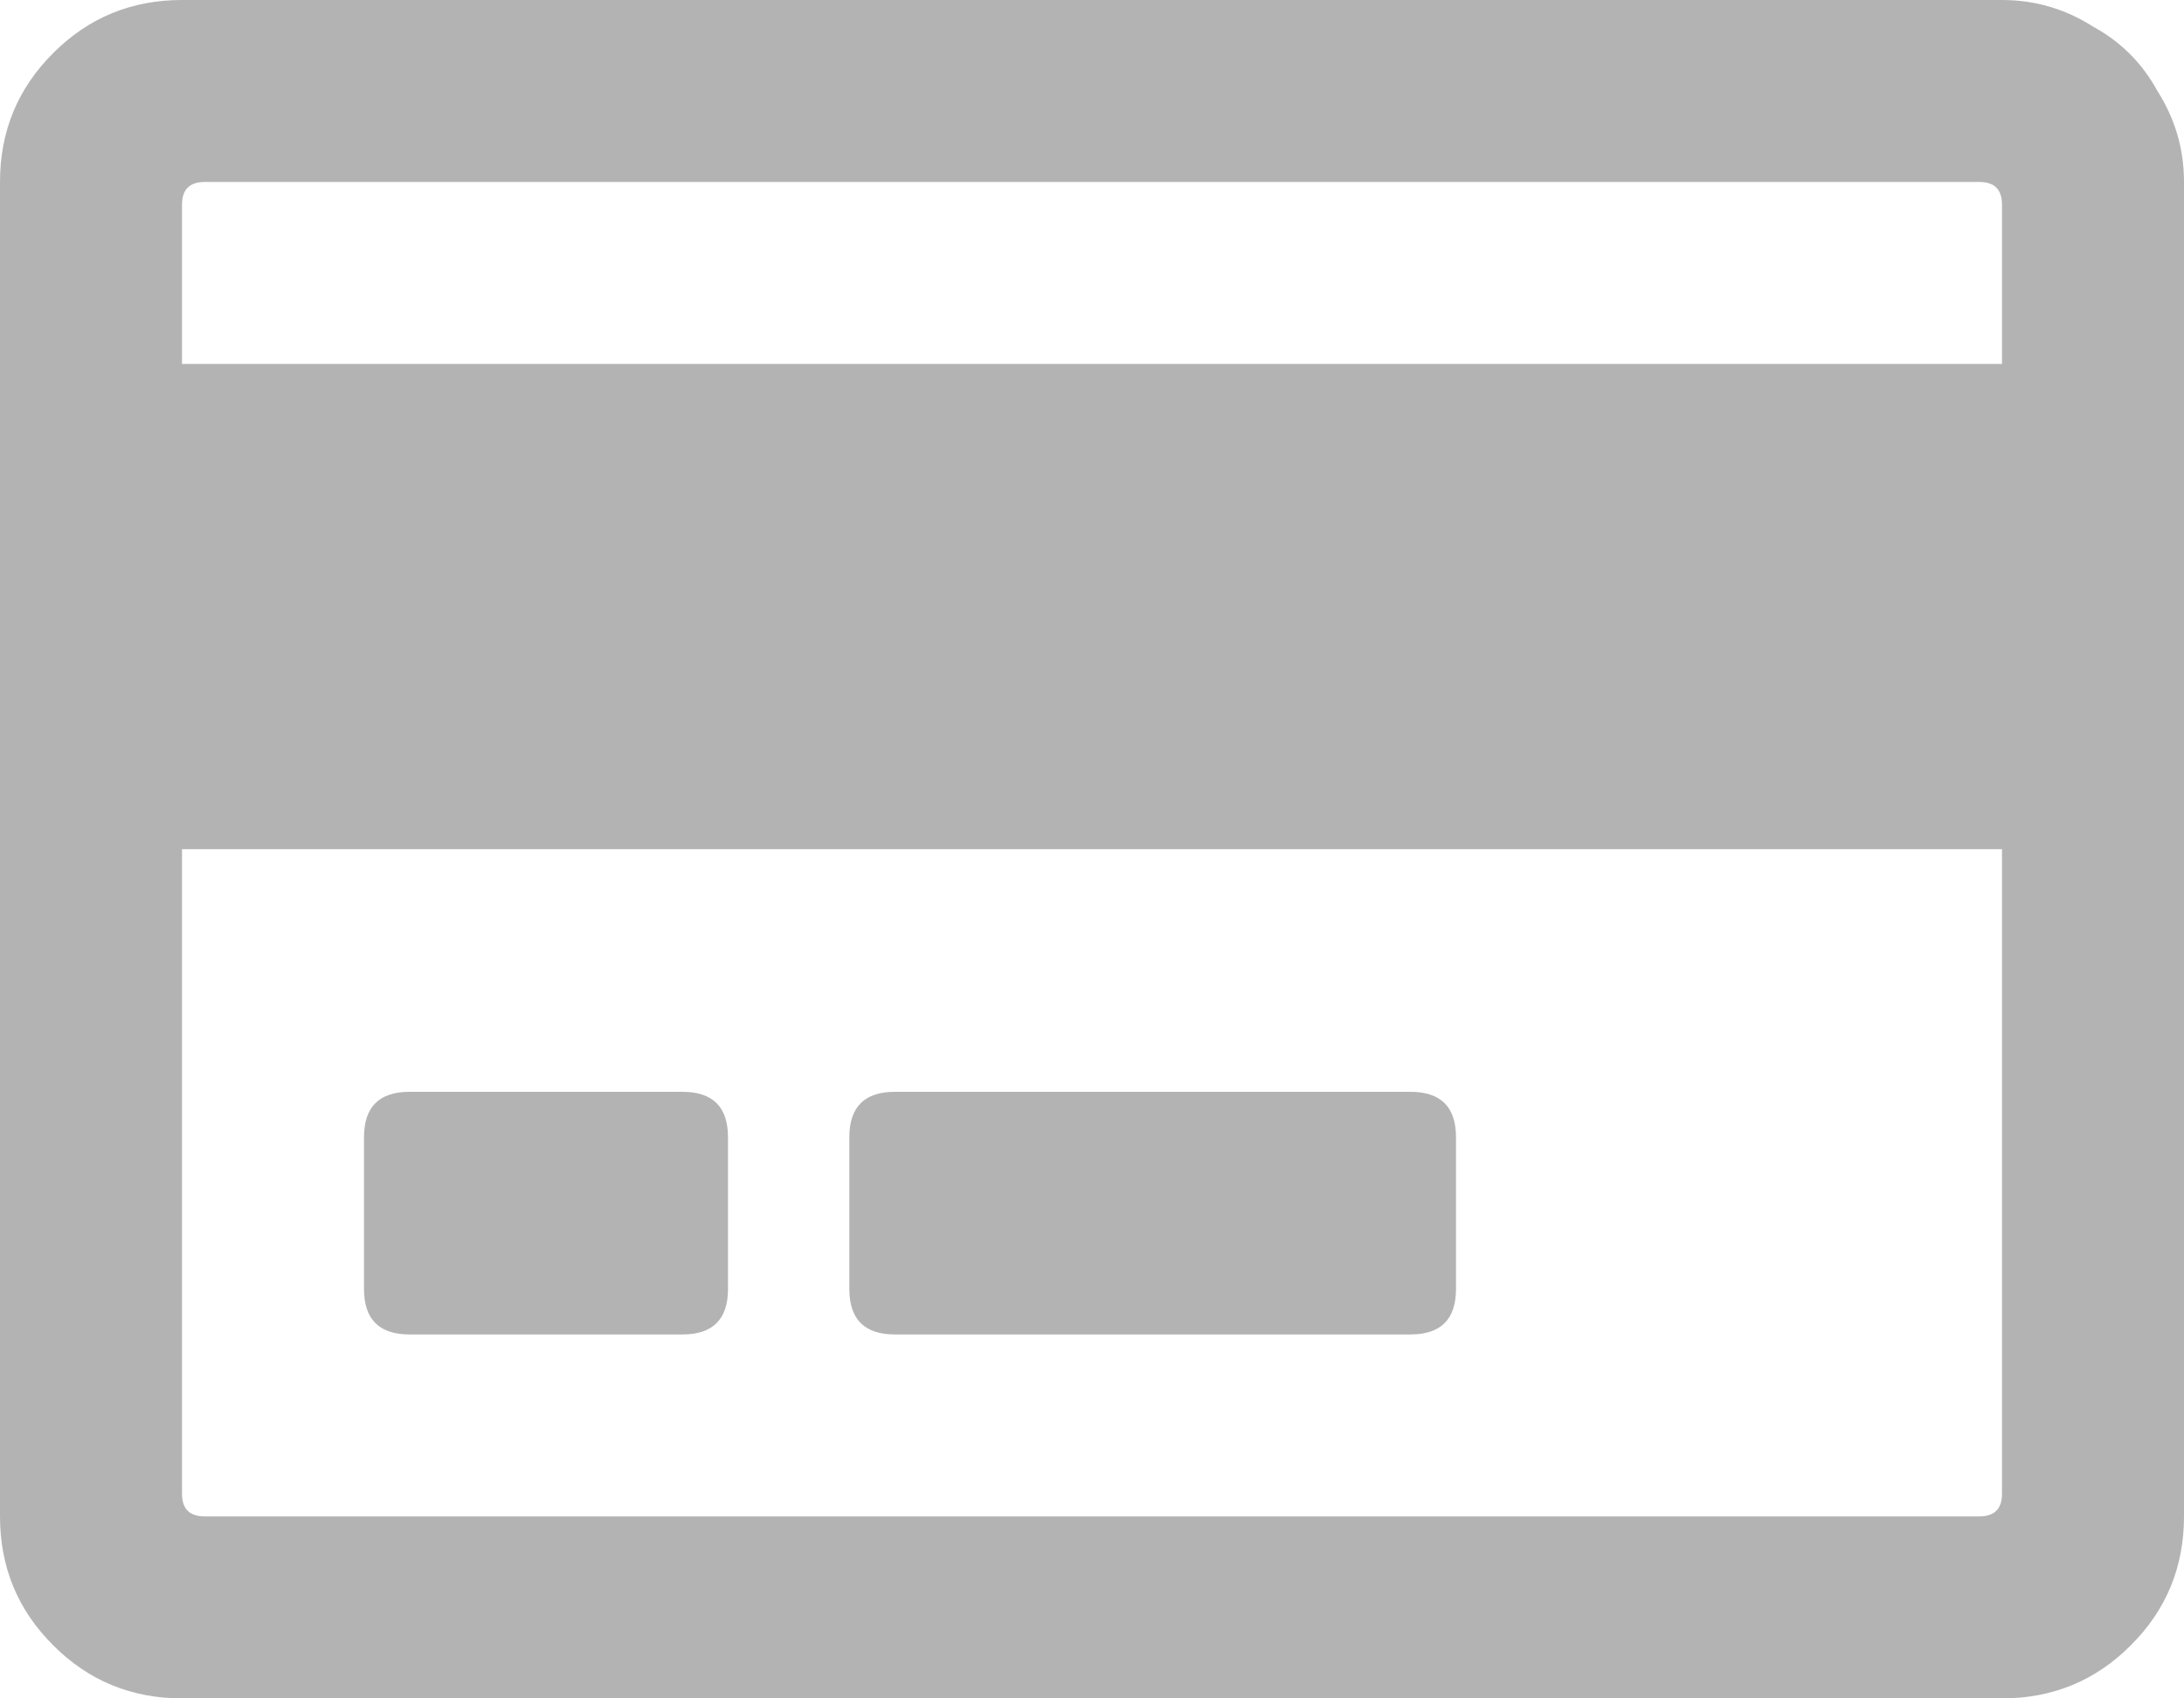 <svg width="18" height="14" viewBox="0 0 18 14" fill="none" xmlns="http://www.w3.org/2000/svg">
<path opacity="0.3" d="M16.5 0C16.771 0 17.021 0.073 17.25 0.219C17.479 0.344 17.656 0.521 17.781 0.75C17.927 0.979 18 1.229 18 1.5V12.5C18 12.917 17.854 13.271 17.562 13.562C17.271 13.854 16.917 14 16.5 14H1.5C1.083 14 0.729 13.854 0.438 13.562C0.146 13.271 0 12.917 0 12.5V1.5C0 1.083 0.146 0.729 0.438 0.438C0.729 0.146 1.083 0 1.5 0H16.5ZM1.688 1.5C1.562 1.5 1.5 1.562 1.5 1.688V3H16.5V1.688C16.5 1.562 16.438 1.5 16.312 1.5H1.688ZM16.312 12.5C16.438 12.5 16.5 12.438 16.5 12.312V7H1.5V12.312C1.5 12.438 1.562 12.5 1.688 12.5H16.312ZM6 9.375V10.625C6 10.875 5.875 11 5.625 11H3.375C3.125 11 3 10.875 3 10.625V9.375C3 9.125 3.125 9 3.375 9H5.625C5.875 9 6 9.125 6 9.375ZM12 9.375V10.625C12 10.875 11.875 11 11.625 11H7.375C7.125 11 7 10.875 7 10.625V9.375C7 9.125 7.125 9 7.375 9H11.625C11.875 9 12 9.125 12 9.375Z" fill="black"/>
</svg>
